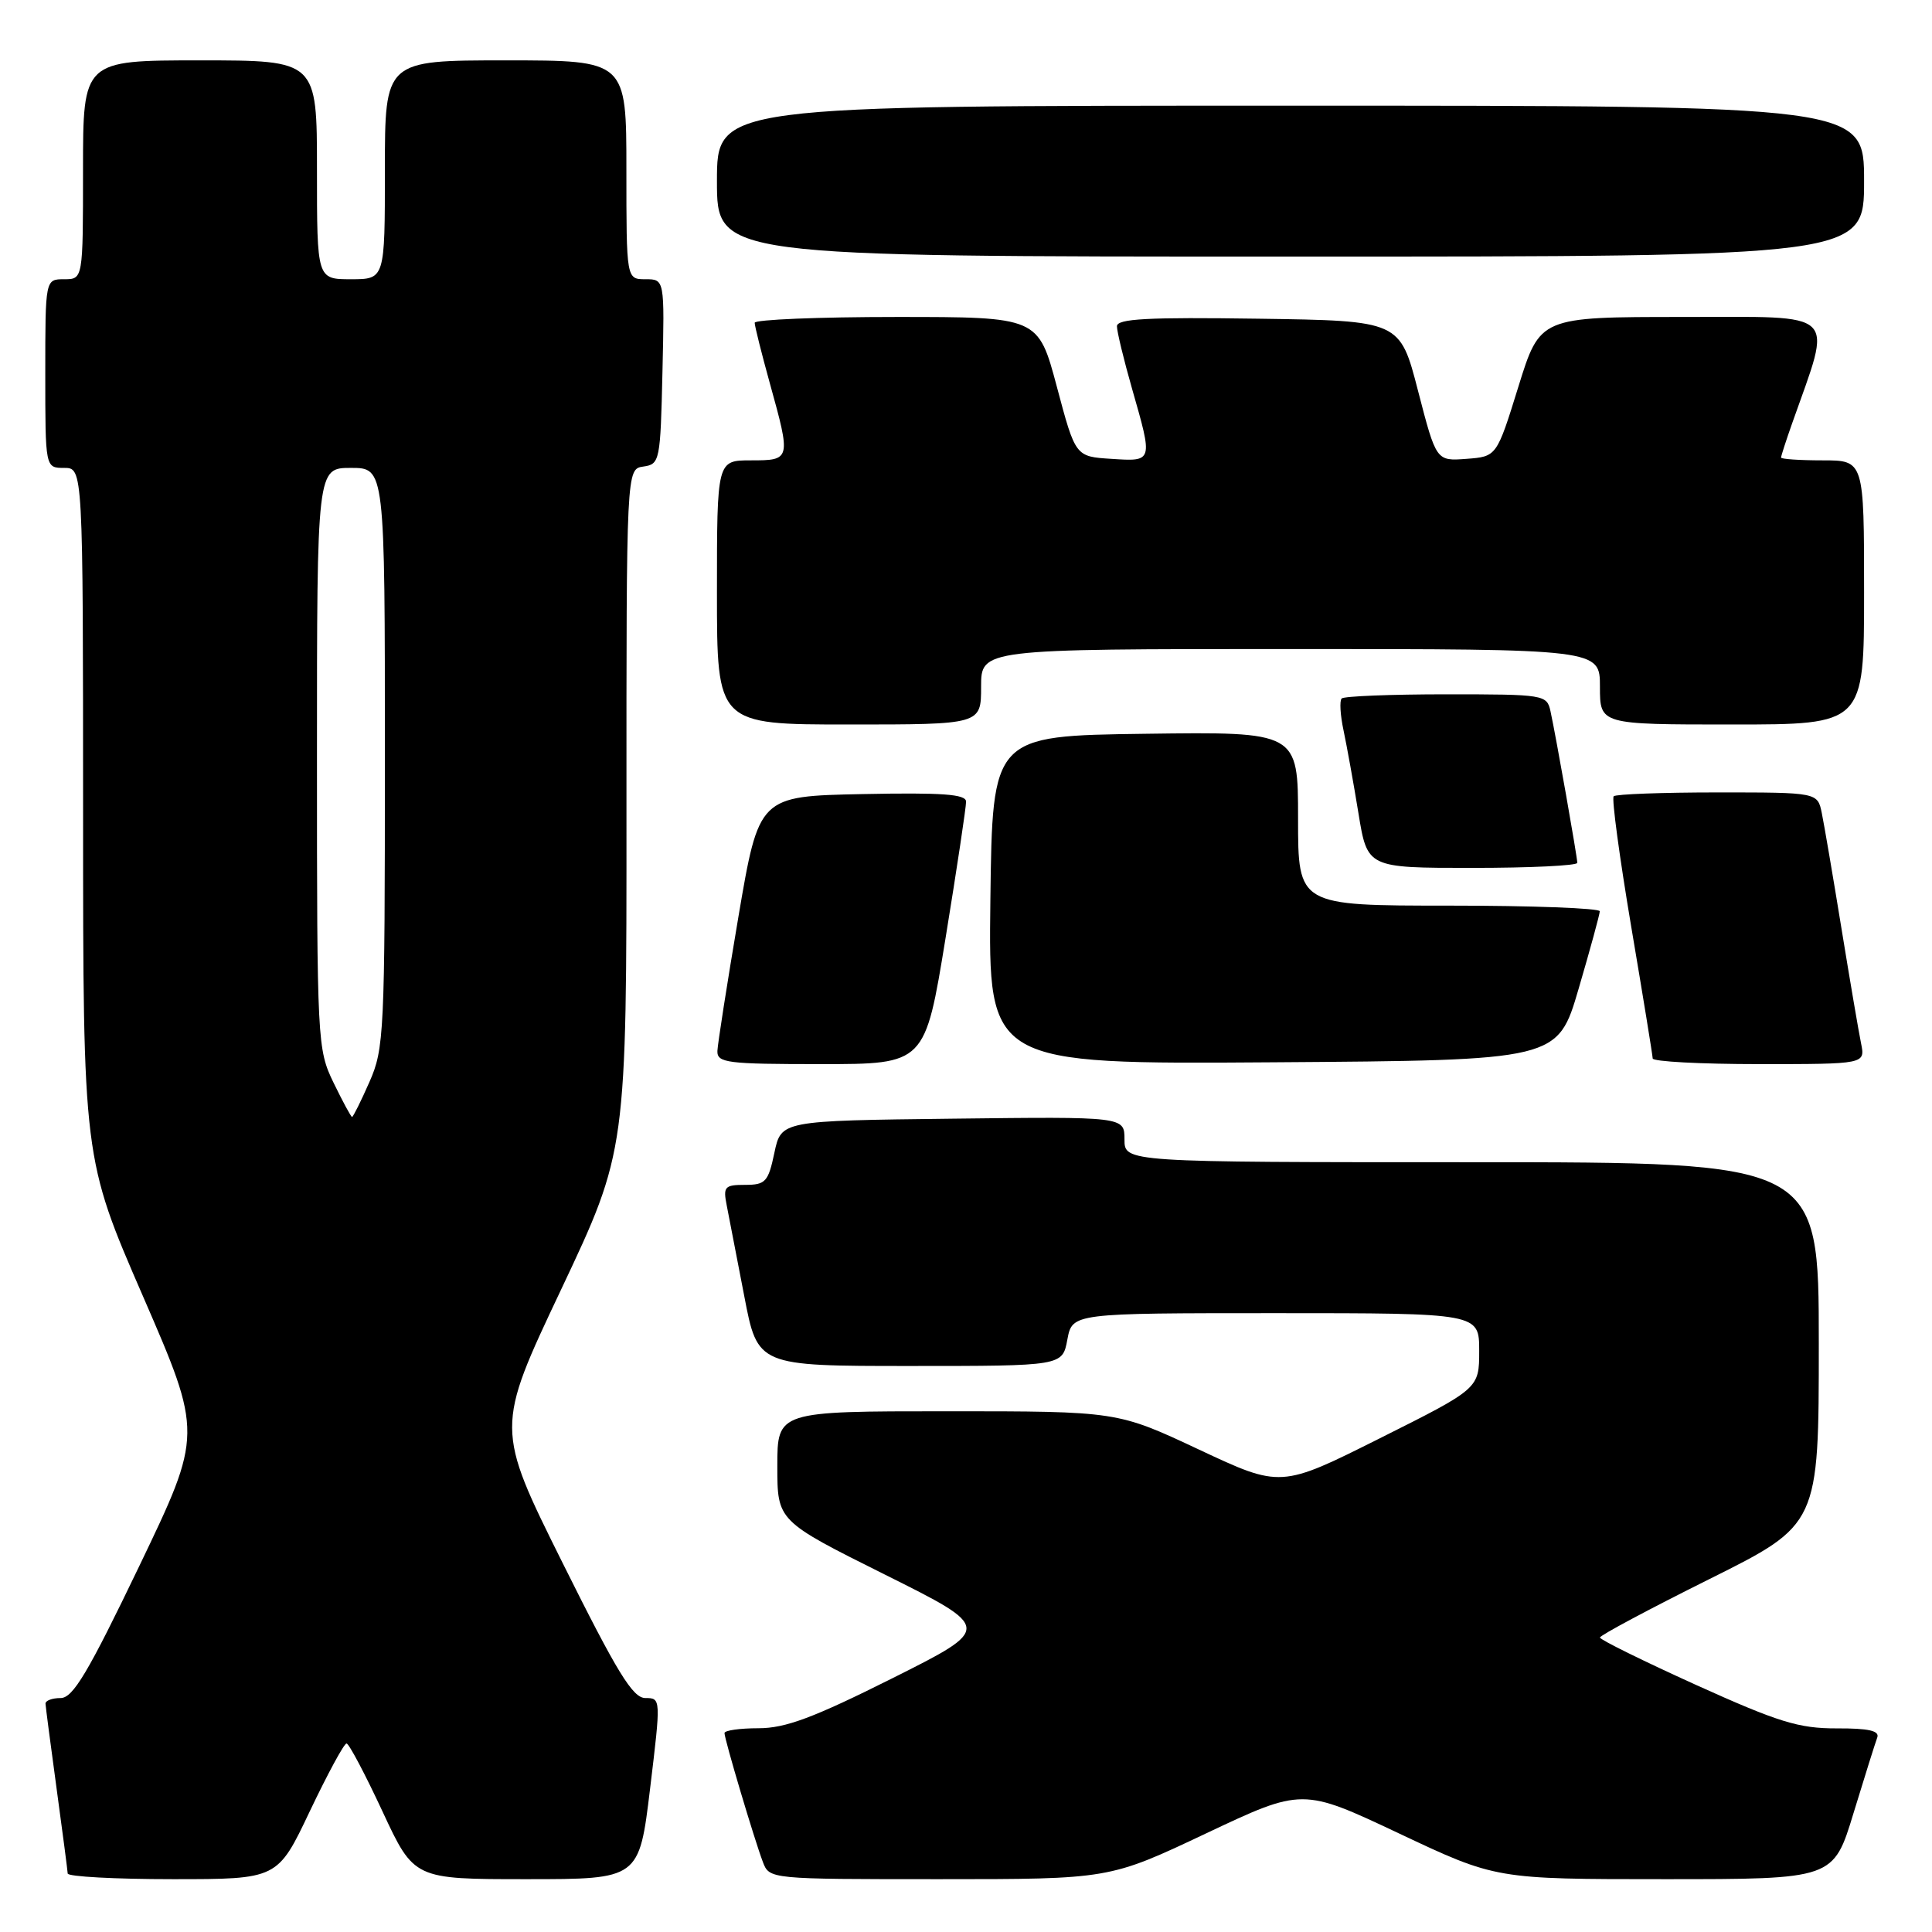 <?xml version="1.0" encoding="UTF-8" standalone="no"?>
<!DOCTYPE svg PUBLIC "-//W3C//DTD SVG 1.1//EN" "http://www.w3.org/Graphics/SVG/1.1/DTD/svg11.dtd" >
<svg xmlns="http://www.w3.org/2000/svg" xmlns:xlink="http://www.w3.org/1999/xlink" version="1.1" viewBox="0 0 256 256">
 <g >
 <path fill="currentColor"
d=" M 41.05 240.00 C 43.41 235.05 45.59 231.01 45.92 231.02 C 46.24 231.03 48.38 235.08 50.68 240.02 C 54.86 249.00 54.86 249.00 69.77 249.00 C 84.69 249.00 84.69 249.00 86.14 237.00 C 87.58 225.07 87.58 225.00 85.52 225.00 C 83.84 225.00 81.80 221.66 74.56 207.12 C 65.66 189.24 65.66 189.24 74.35 170.87 C 83.03 152.50 83.03 152.50 83.01 107.32 C 83.00 62.14 83.00 62.14 85.25 61.82 C 87.43 61.51 87.51 61.09 87.78 49.25 C 88.06 37.00 88.06 37.00 85.53 37.00 C 83.00 37.00 83.00 37.00 83.00 22.50 C 83.00 8.00 83.00 8.00 67.00 8.00 C 51.00 8.00 51.00 8.00 51.00 22.50 C 51.00 37.00 51.00 37.00 46.50 37.00 C 42.00 37.00 42.00 37.00 42.00 22.50 C 42.00 8.00 42.00 8.00 26.50 8.00 C 11.00 8.00 11.00 8.00 11.00 22.50 C 11.00 37.00 11.00 37.00 8.50 37.00 C 6.00 37.00 6.00 37.00 6.00 49.50 C 6.00 62.00 6.00 62.00 8.50 62.00 C 11.00 62.00 11.00 62.00 11.01 107.75 C 11.01 153.50 11.01 153.50 18.94 171.75 C 26.86 190.00 26.86 190.00 18.46 207.50 C 11.66 221.65 9.67 225.00 8.03 225.00 C 6.91 225.00 6.01 225.34 6.03 225.75 C 6.05 226.16 6.71 231.22 7.50 237.00 C 8.29 242.78 8.95 247.84 8.97 248.25 C 8.99 248.66 15.25 249.00 22.89 249.00 C 36.78 249.00 36.78 249.00 41.05 240.00 Z  M 159.78 242.95 C 172.58 236.90 172.58 236.90 185.40 242.95 C 198.21 249.00 198.21 249.00 220.57 249.00 C 242.94 249.00 242.94 249.00 245.60 240.25 C 247.07 235.44 248.48 230.94 248.74 230.25 C 249.09 229.34 247.63 229.00 243.36 229.02 C 238.35 229.03 235.66 228.20 224.75 223.27 C 217.74 220.09 212.01 217.27 212.00 216.98 C 212.00 216.70 218.53 213.21 226.50 209.24 C 241.00 202.01 241.00 202.01 241.00 178.00 C 241.00 154.00 241.00 154.00 195.00 154.00 C 149.00 154.00 149.00 154.00 149.00 150.98 C 149.00 147.96 149.00 147.96 126.25 148.23 C 103.51 148.50 103.51 148.50 102.61 152.75 C 101.80 156.60 101.44 157.00 98.73 157.00 C 96.01 157.00 95.80 157.24 96.30 159.75 C 96.60 161.26 97.64 166.66 98.62 171.75 C 100.39 181.00 100.39 181.00 120.58 181.00 C 140.78 181.00 140.78 181.00 141.43 177.50 C 142.09 174.00 142.09 174.00 169.05 174.00 C 196.00 174.00 196.00 174.00 196.00 178.99 C 196.00 183.99 196.00 183.99 182.86 190.57 C 169.71 197.16 169.71 197.16 158.88 192.08 C 148.06 187.00 148.06 187.00 125.53 187.00 C 103.00 187.00 103.00 187.00 103.00 194.27 C 103.00 201.53 103.00 201.53 117.25 208.64 C 131.49 215.74 131.49 215.74 118.26 222.37 C 107.80 227.61 104.08 229.00 100.51 229.00 C 98.03 229.00 96.00 229.29 96.00 229.64 C 96.00 230.47 99.95 243.73 101.08 246.71 C 101.95 249.00 101.95 249.00 124.47 249.00 C 146.99 249.00 146.99 249.00 159.78 242.95 Z  M 125.30 124.25 C 126.80 115.04 128.02 106.92 128.01 106.22 C 128.00 105.23 124.89 105.01 114.28 105.22 C 100.56 105.50 100.56 105.50 97.84 121.50 C 96.35 130.30 95.10 138.29 95.06 139.25 C 95.01 140.84 96.30 141.00 108.79 141.00 C 122.57 141.00 122.57 141.00 125.30 124.25 Z  M 209.18 131.00 C 210.71 125.78 211.97 121.16 211.98 120.75 C 211.99 120.34 203.00 120.00 192.00 120.00 C 172.00 120.00 172.00 120.00 172.00 108.48 C 172.00 96.96 172.00 96.96 151.75 97.23 C 131.50 97.50 131.50 97.50 131.23 119.26 C 130.96 141.02 130.96 141.02 168.68 140.76 C 206.40 140.50 206.40 140.50 209.18 131.00 Z  M 246.60 138.25 C 246.29 136.74 245.12 129.88 244.00 123.00 C 242.88 116.12 241.71 109.26 241.40 107.75 C 240.84 105.00 240.84 105.00 227.59 105.00 C 220.30 105.00 214.10 105.23 213.82 105.51 C 213.54 105.79 214.59 113.55 216.14 122.76 C 217.70 131.97 218.98 139.84 218.99 140.25 C 218.99 140.66 225.34 141.00 233.08 141.00 C 247.16 141.00 247.16 141.00 246.60 138.25 Z  M 209.00 114.33 C 209.00 113.56 206.19 97.66 205.45 94.25 C 204.97 92.05 204.64 92.00 191.65 92.00 C 184.32 92.00 178.09 92.25 177.78 92.55 C 177.48 92.85 177.59 94.76 178.03 96.80 C 178.46 98.83 179.35 103.76 180.00 107.75 C 181.18 115.00 181.18 115.00 195.09 115.00 C 202.74 115.00 209.00 114.70 209.00 114.33 Z  M 130.00 91.00 C 130.00 86.00 130.00 86.00 171.00 86.00 C 212.00 86.00 212.00 86.00 212.00 91.00 C 212.00 96.00 212.00 96.00 229.50 96.00 C 247.00 96.00 247.00 96.00 247.00 78.50 C 247.00 61.00 247.00 61.00 241.50 61.00 C 238.47 61.00 236.00 60.83 236.00 60.63 C 236.00 60.42 236.67 58.35 237.49 56.03 C 242.82 40.92 243.94 42.00 222.98 42.00 C 204.06 42.00 204.06 42.00 201.19 51.25 C 198.32 60.50 198.32 60.50 194.31 60.80 C 190.31 61.10 190.31 61.10 187.90 51.80 C 185.50 42.50 185.50 42.50 166.75 42.23 C 152.08 42.02 148.00 42.23 148.00 43.23 C 148.00 43.93 148.90 47.65 150.00 51.50 C 152.79 61.24 152.81 61.16 147.25 60.80 C 142.50 60.50 142.50 60.50 140.04 51.25 C 137.57 42.00 137.57 42.00 118.79 42.00 C 108.45 42.00 100.00 42.35 100.00 42.77 C 100.00 43.19 100.90 46.79 102.00 50.76 C 104.82 60.93 104.80 61.00 99.50 61.00 C 95.00 61.00 95.00 61.00 95.00 78.50 C 95.00 96.00 95.00 96.00 112.50 96.00 C 130.00 96.00 130.00 96.00 130.00 91.00 Z  M 247.00 24.00 C 247.00 14.00 247.00 14.00 171.00 14.00 C 95.00 14.00 95.00 14.00 95.00 24.00 C 95.00 34.00 95.00 34.00 171.00 34.00 C 247.00 34.00 247.00 34.00 247.00 24.00 Z  M 44.20 143.47 C 42.05 139.05 42.00 138.07 42.00 100.47 C 42.00 62.00 42.00 62.00 46.50 62.00 C 51.00 62.00 51.00 62.00 51.00 100.37 C 51.00 136.86 50.90 138.97 48.95 143.37 C 47.83 145.92 46.79 148.00 46.65 148.00 C 46.51 148.00 45.41 145.96 44.20 143.47 Z "/>
</g>
</svg>